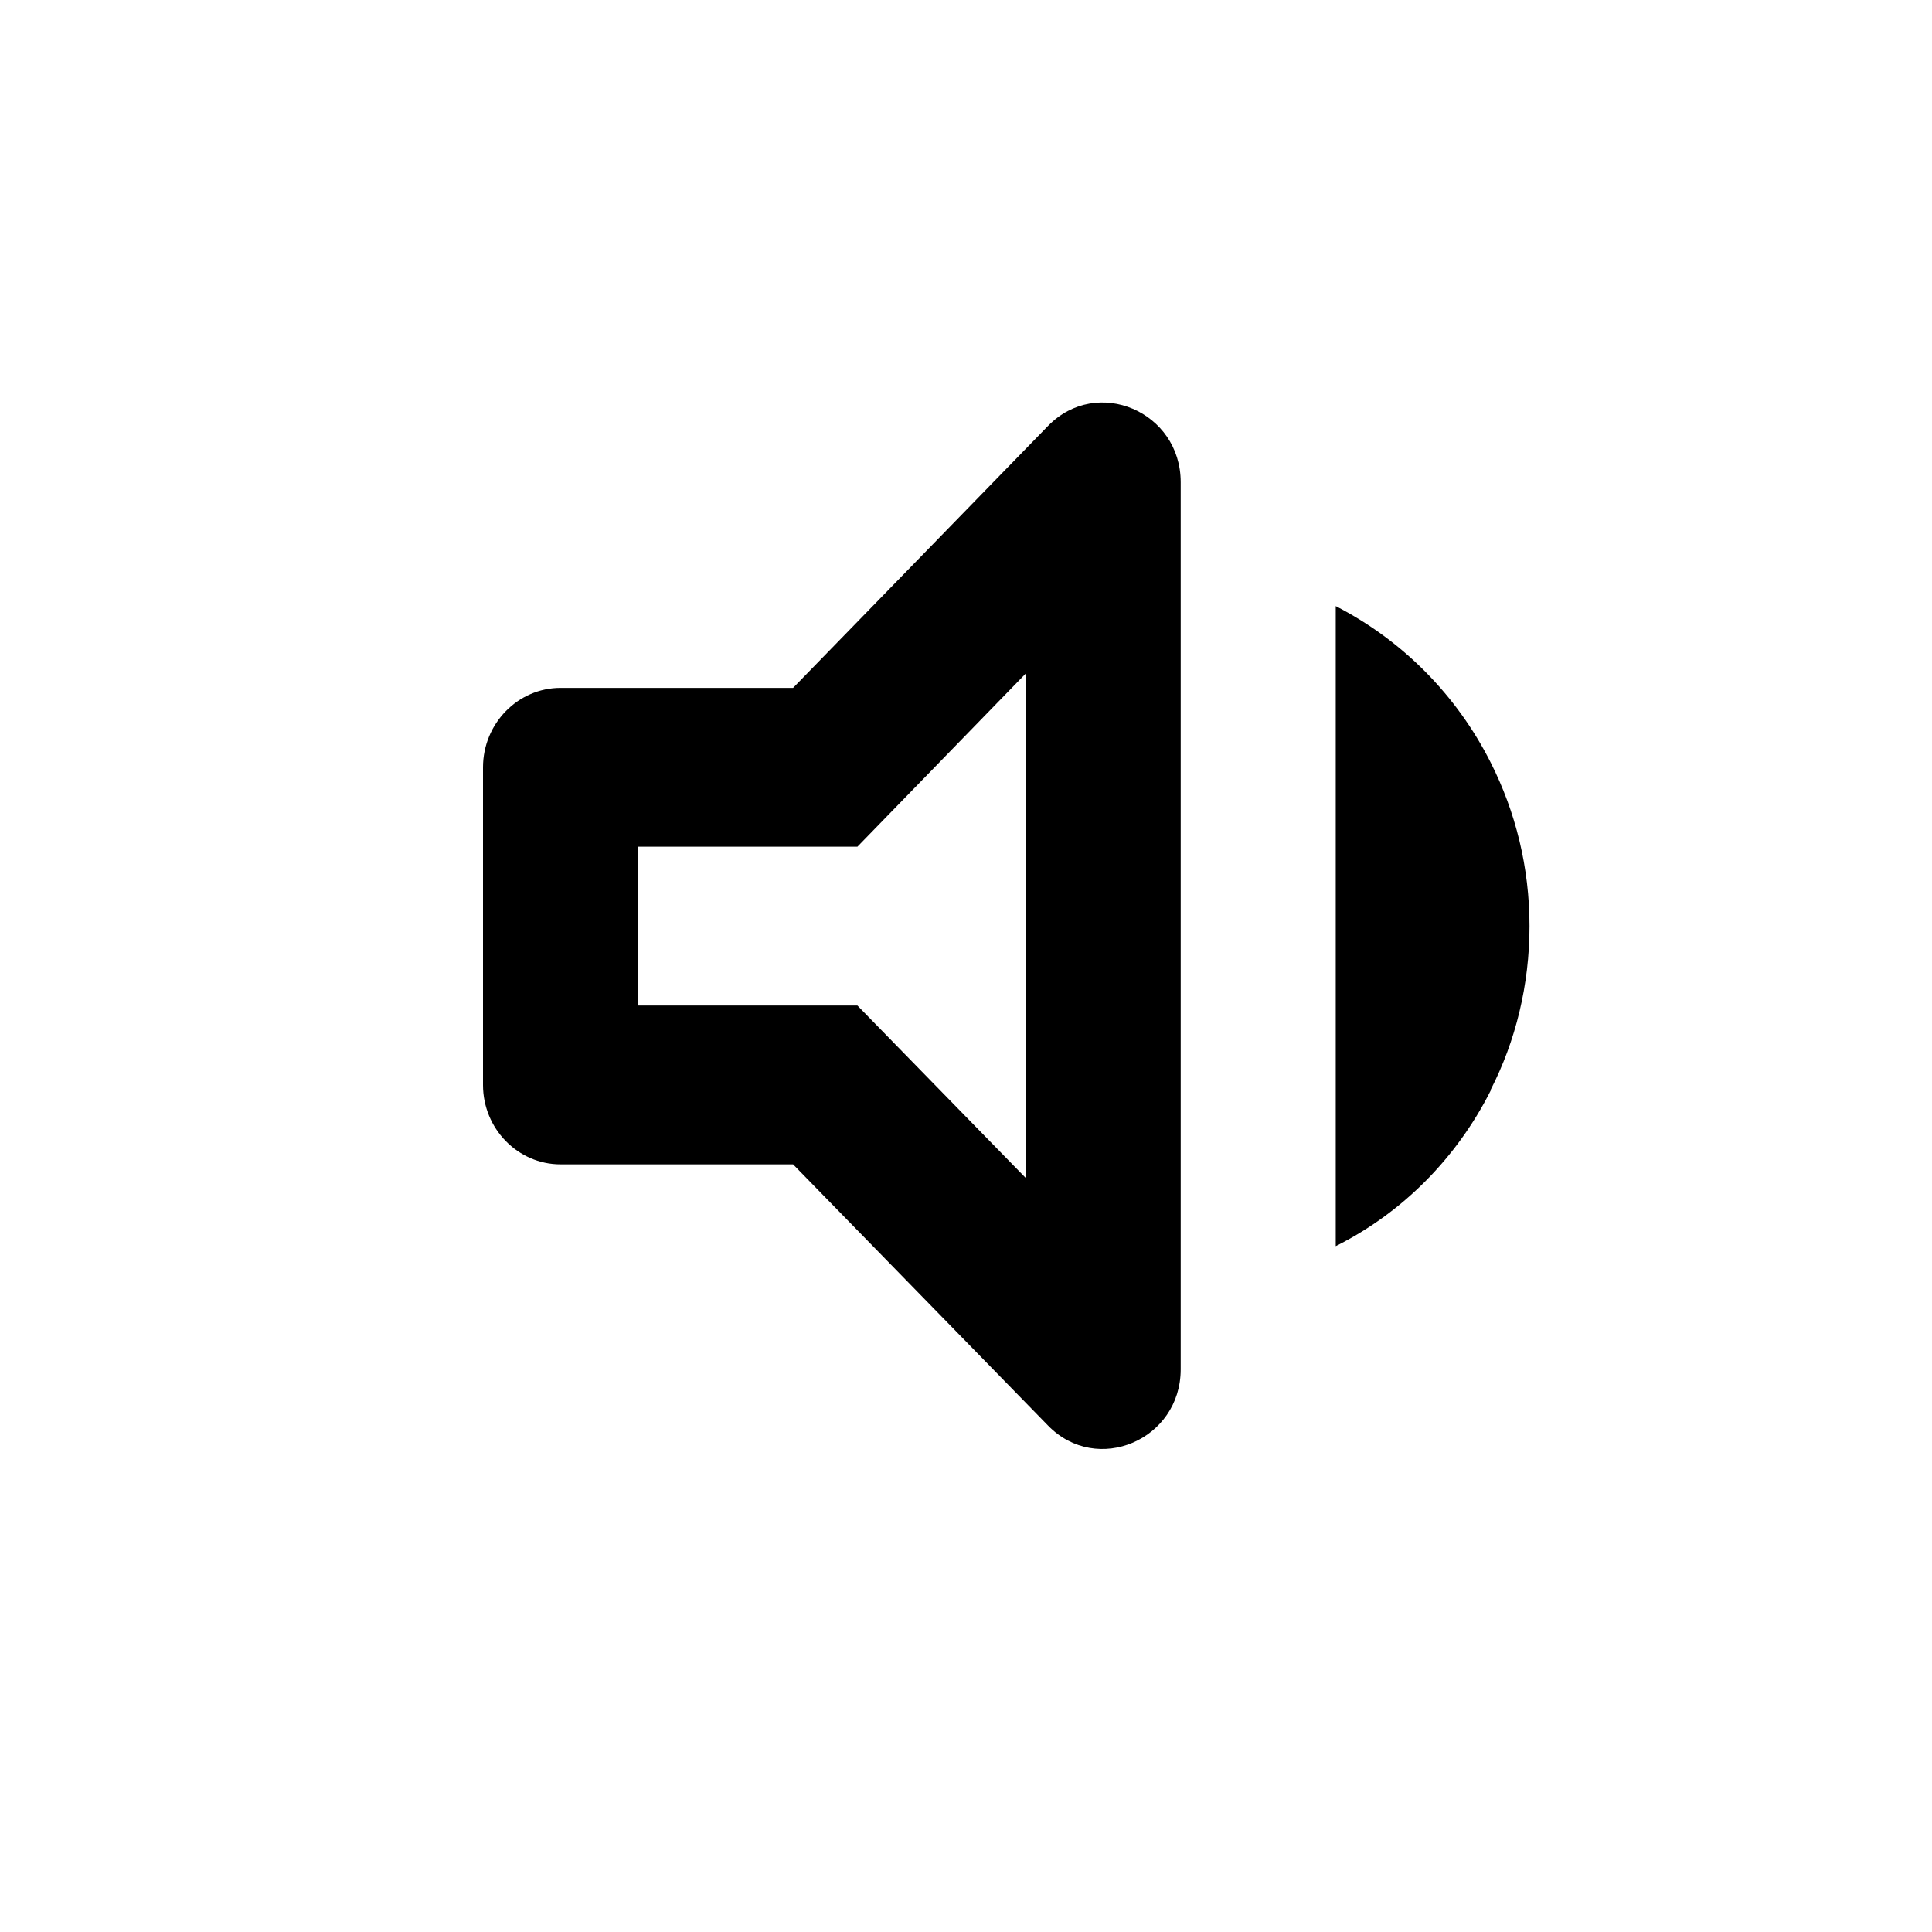 <svg class="fill-current stroke-current w-full h-full" style="color: inherit" stroke-width="0.2" width="24" height="24" viewBox="0 0 24 24" stroke="none" xmlns="http://www.w3.org/2000/svg">
<path fill-rule="evenodd" clip-rule="evenodd" d="M18.518 13.547C18.095 14.386 17.421 15.066 16.593 15.48V7.529C17.421 7.954 18.095 8.634 18.518 9.473C18.827 10.084 19 10.775 19 11.505C19 12.235 18.827 12.935 18.518 13.537V13.547ZM9.852 8.545L13.02 5.29C13.627 4.669 14.667 5.112 14.667 5.99V17.01C14.667 17.887 13.627 18.331 13.02 17.71L9.852 14.464H6.963C6.433 14.464 6 14.021 6 13.478V9.532C6 8.989 6.433 8.545 6.963 8.545H9.852ZM12.741 8.368L10.651 10.518H7.926V12.491H10.651L12.741 14.632V8.378V8.368Z" />
</svg>
